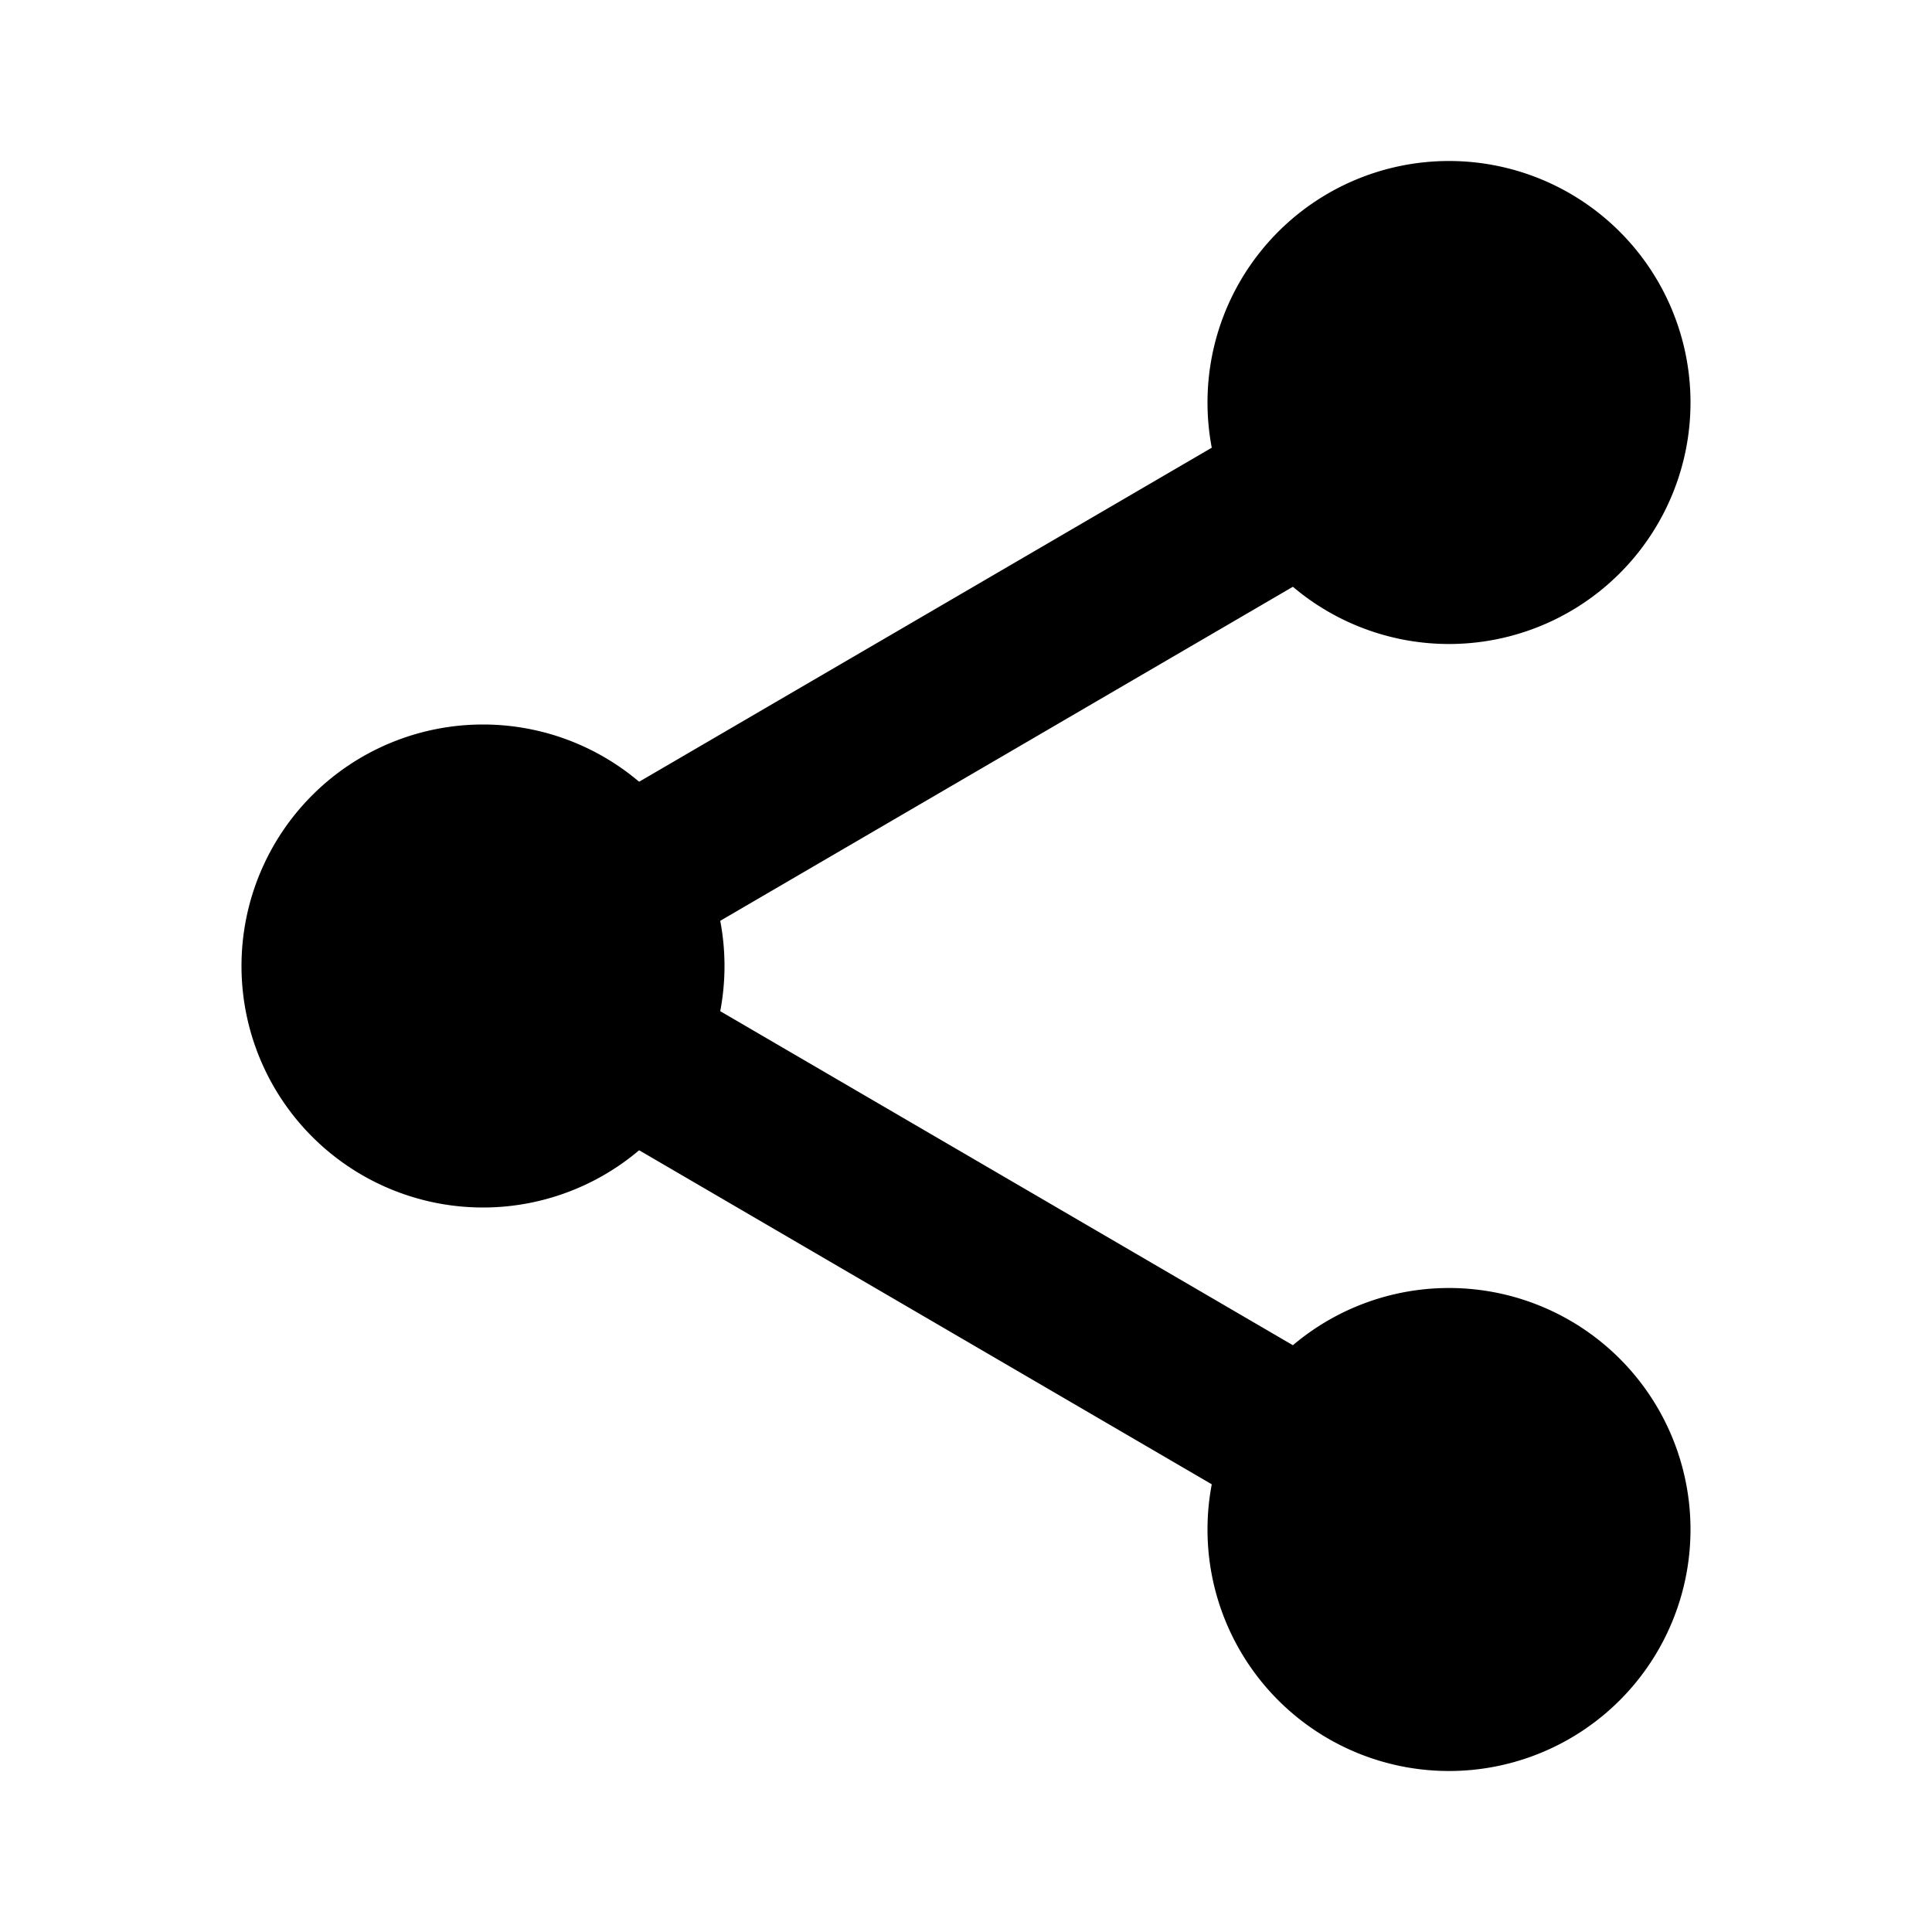 <svg fill="#000000" xmlns="http://www.w3.org/2000/svg"  viewBox="0 0 24 24" width="480px" height="480px"><path d="M18 2A3 3 0 1 0 18 8 3 3 0 1 0 18 2zM18 16A3 3 0 1 0 18 22 3 3 0 1 0 18 16zM6 9A3 3 0 1 0 6 15 3 3 0 1 0 6 9z"/><path fill="none" stroke="#000000" stroke-miterlimit="10" stroke-width="2" d="M18 19L6 12 18 5"/></svg>